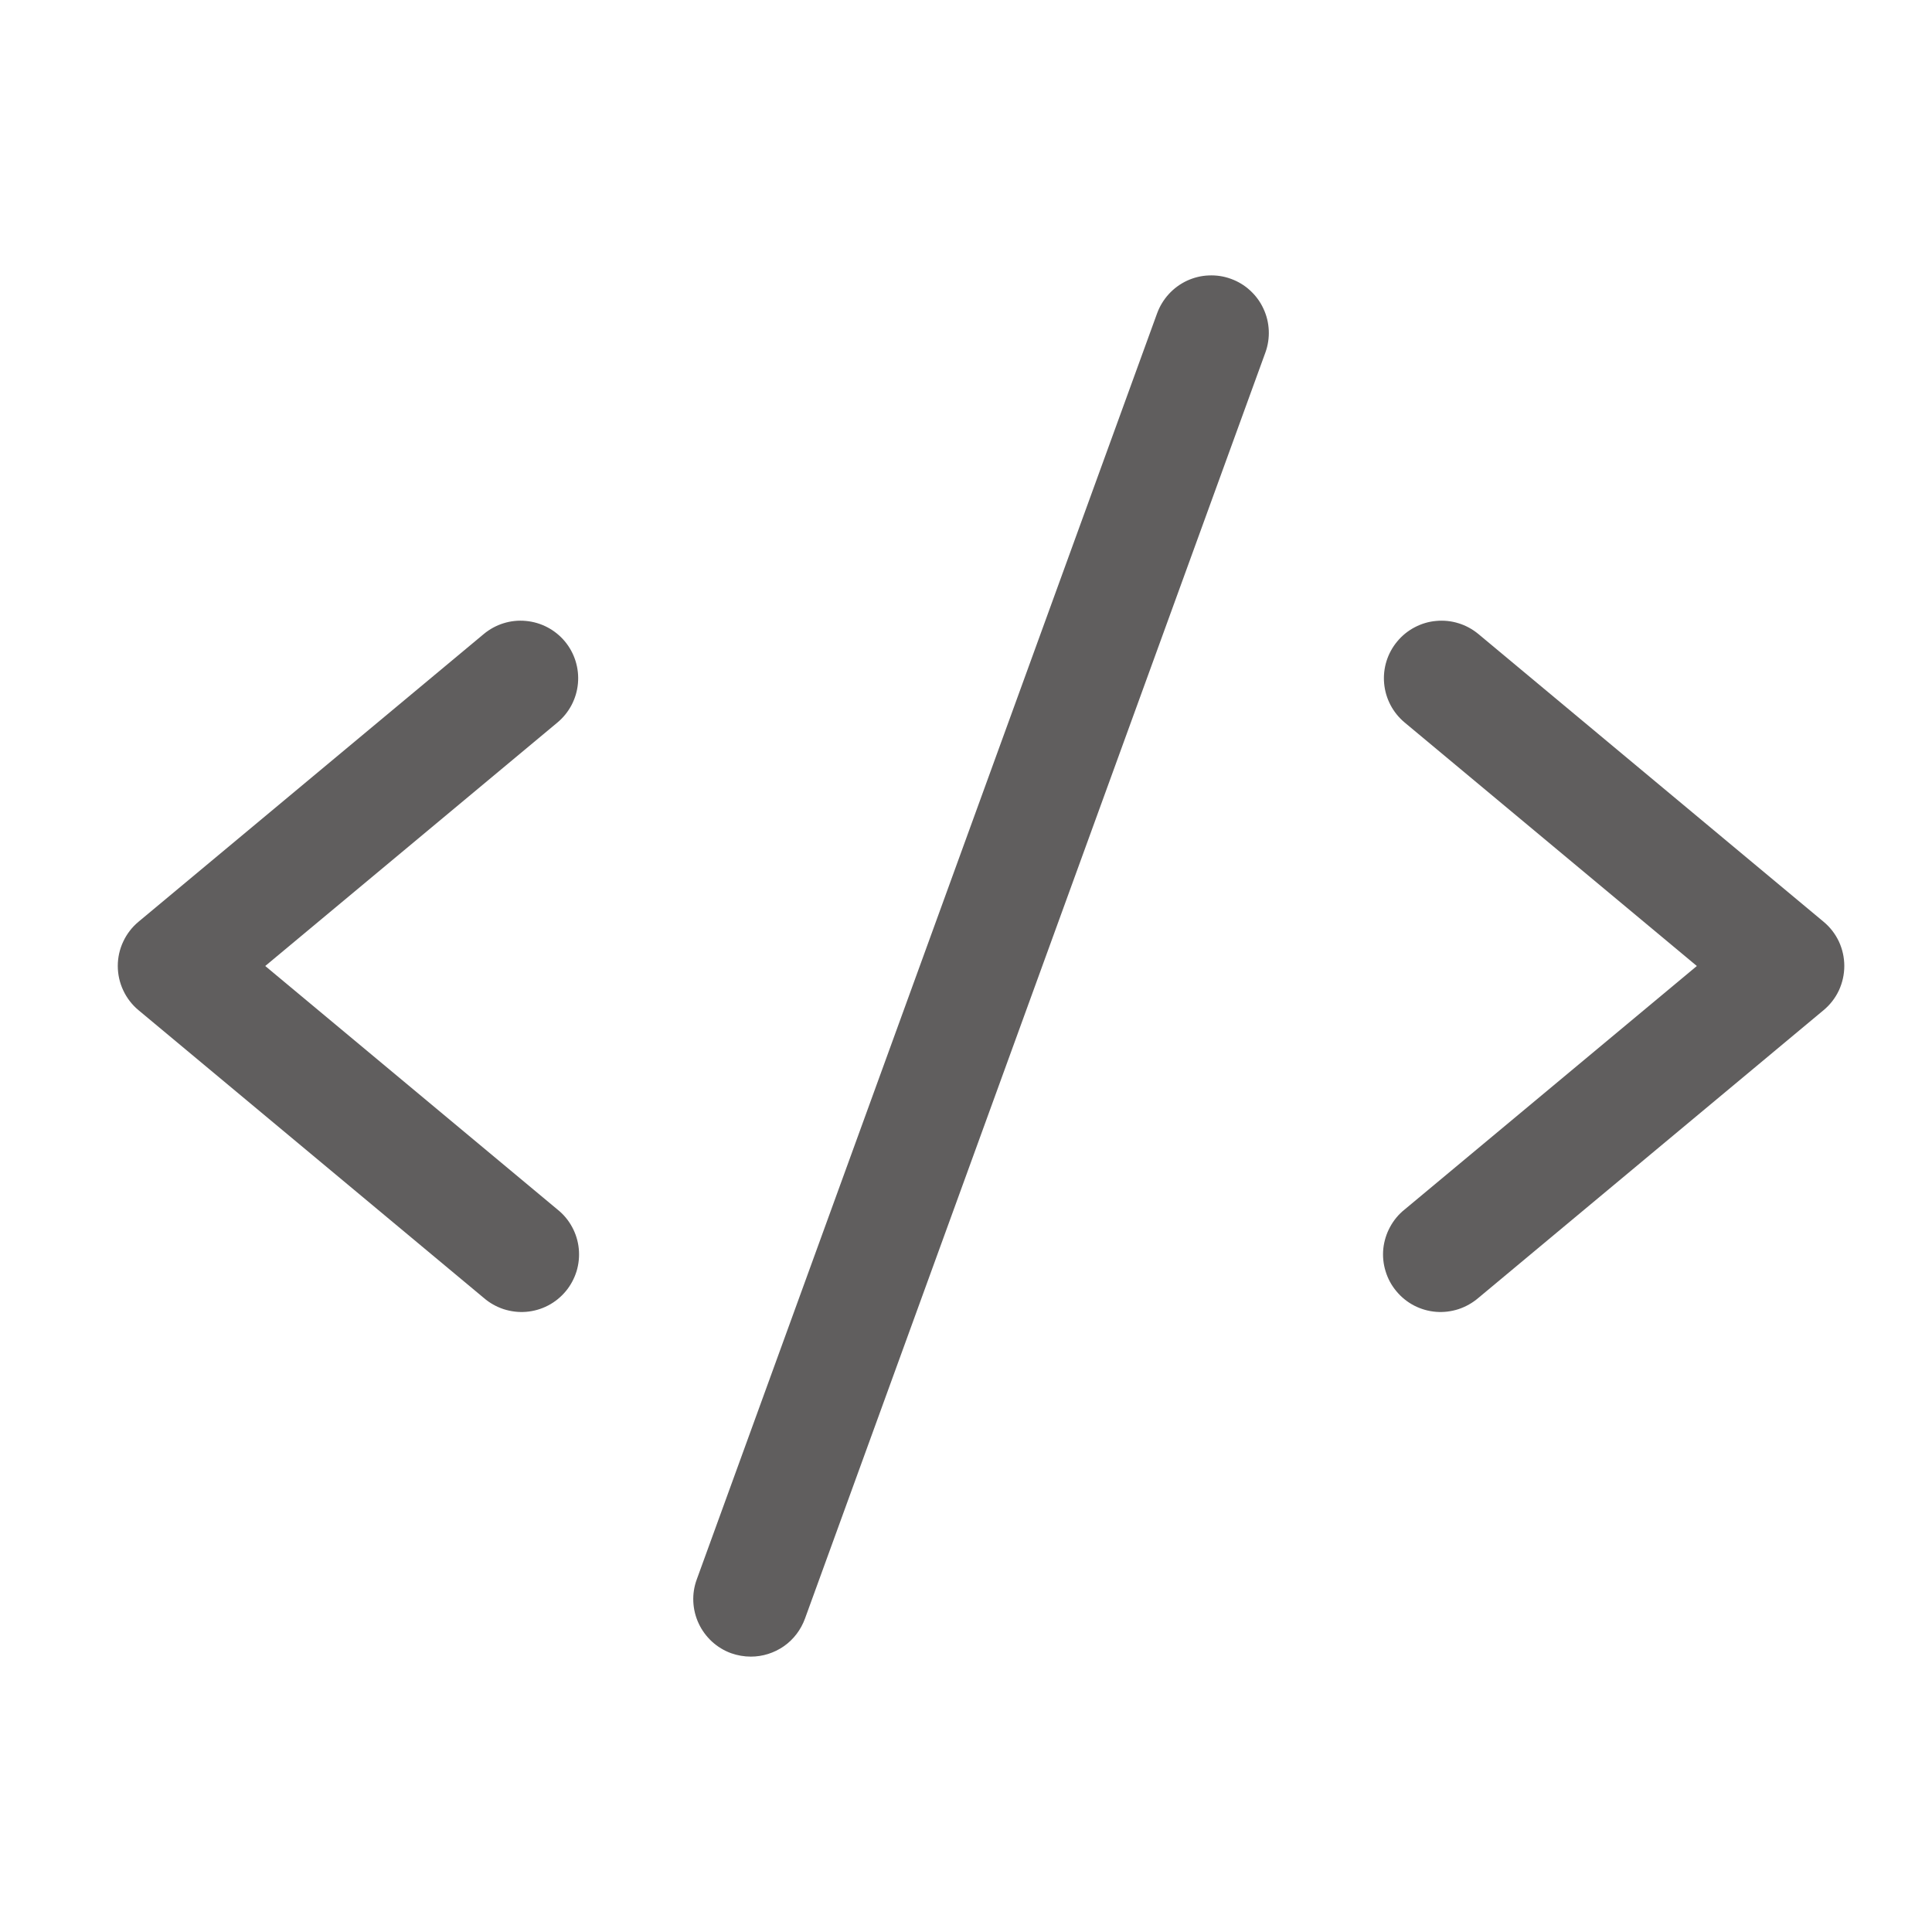 <svg width="28" height="28" viewBox="0 0 28 28" fill="none" xmlns="http://www.w3.org/2000/svg">
<path d="M8.079 10.471L3.844 14L8.079 17.529C8.166 17.598 8.238 17.684 8.291 17.782C8.344 17.879 8.377 17.986 8.388 18.096C8.399 18.207 8.388 18.318 8.356 18.424C8.323 18.53 8.27 18.629 8.199 18.714C8.128 18.799 8.041 18.87 7.942 18.921C7.844 18.972 7.736 19.003 7.625 19.012C7.515 19.021 7.404 19.007 7.298 18.973C7.193 18.938 7.095 18.883 7.012 18.811L2.007 14.64C1.913 14.562 1.838 14.464 1.786 14.353C1.734 14.242 1.707 14.122 1.707 13.999C1.707 13.877 1.734 13.756 1.786 13.646C1.838 13.535 1.913 13.437 2.007 13.359L7.012 9.188C7.182 9.047 7.401 8.978 7.621 8.999C7.842 9.019 8.045 9.126 8.187 9.296C8.328 9.466 8.396 9.685 8.376 9.905C8.356 10.126 8.249 10.329 8.079 10.471ZM26.429 13.359L21.425 9.188C21.34 9.118 21.243 9.065 21.139 9.033C21.034 9 20.924 8.989 20.815 8.999C20.706 9.008 20.6 9.04 20.503 9.091C20.406 9.142 20.32 9.211 20.25 9.296C20.108 9.466 20.04 9.685 20.06 9.905C20.08 10.126 20.187 10.329 20.357 10.471L24.592 14L20.357 17.529C20.27 17.598 20.199 17.684 20.146 17.782C20.093 17.879 20.06 17.986 20.048 18.096C20.037 18.207 20.048 18.318 20.081 18.424C20.113 18.53 20.166 18.629 20.238 18.714C20.308 18.799 20.396 18.87 20.494 18.921C20.593 18.972 20.7 19.003 20.811 19.012C20.921 19.021 21.033 19.007 21.138 18.973C21.243 18.938 21.341 18.883 21.425 18.811L26.429 14.64C26.523 14.562 26.599 14.464 26.651 14.353C26.702 14.242 26.729 14.122 26.729 13.999C26.729 13.877 26.702 13.756 26.651 13.646C26.599 13.535 26.523 13.437 26.429 13.359ZM17.839 4.041C17.736 4.003 17.627 3.987 17.517 3.992C17.408 3.996 17.301 4.023 17.201 4.069C17.102 4.116 17.013 4.181 16.939 4.262C16.865 4.343 16.808 4.437 16.77 4.54L10.098 22.89C10.06 22.993 10.043 23.103 10.048 23.212C10.053 23.322 10.079 23.429 10.126 23.529C10.172 23.628 10.238 23.717 10.318 23.791C10.399 23.865 10.494 23.923 10.597 23.96C10.688 23.992 10.785 24.009 10.882 24.009C11.053 24.009 11.22 23.956 11.361 23.858C11.501 23.76 11.607 23.62 11.666 23.459L18.339 5.109C18.376 5.007 18.393 4.897 18.388 4.788C18.383 4.678 18.357 4.571 18.31 4.472C18.264 4.372 18.198 4.283 18.117 4.209C18.037 4.135 17.942 4.078 17.839 4.041Z" fill="#605E5E"/>
</svg>
